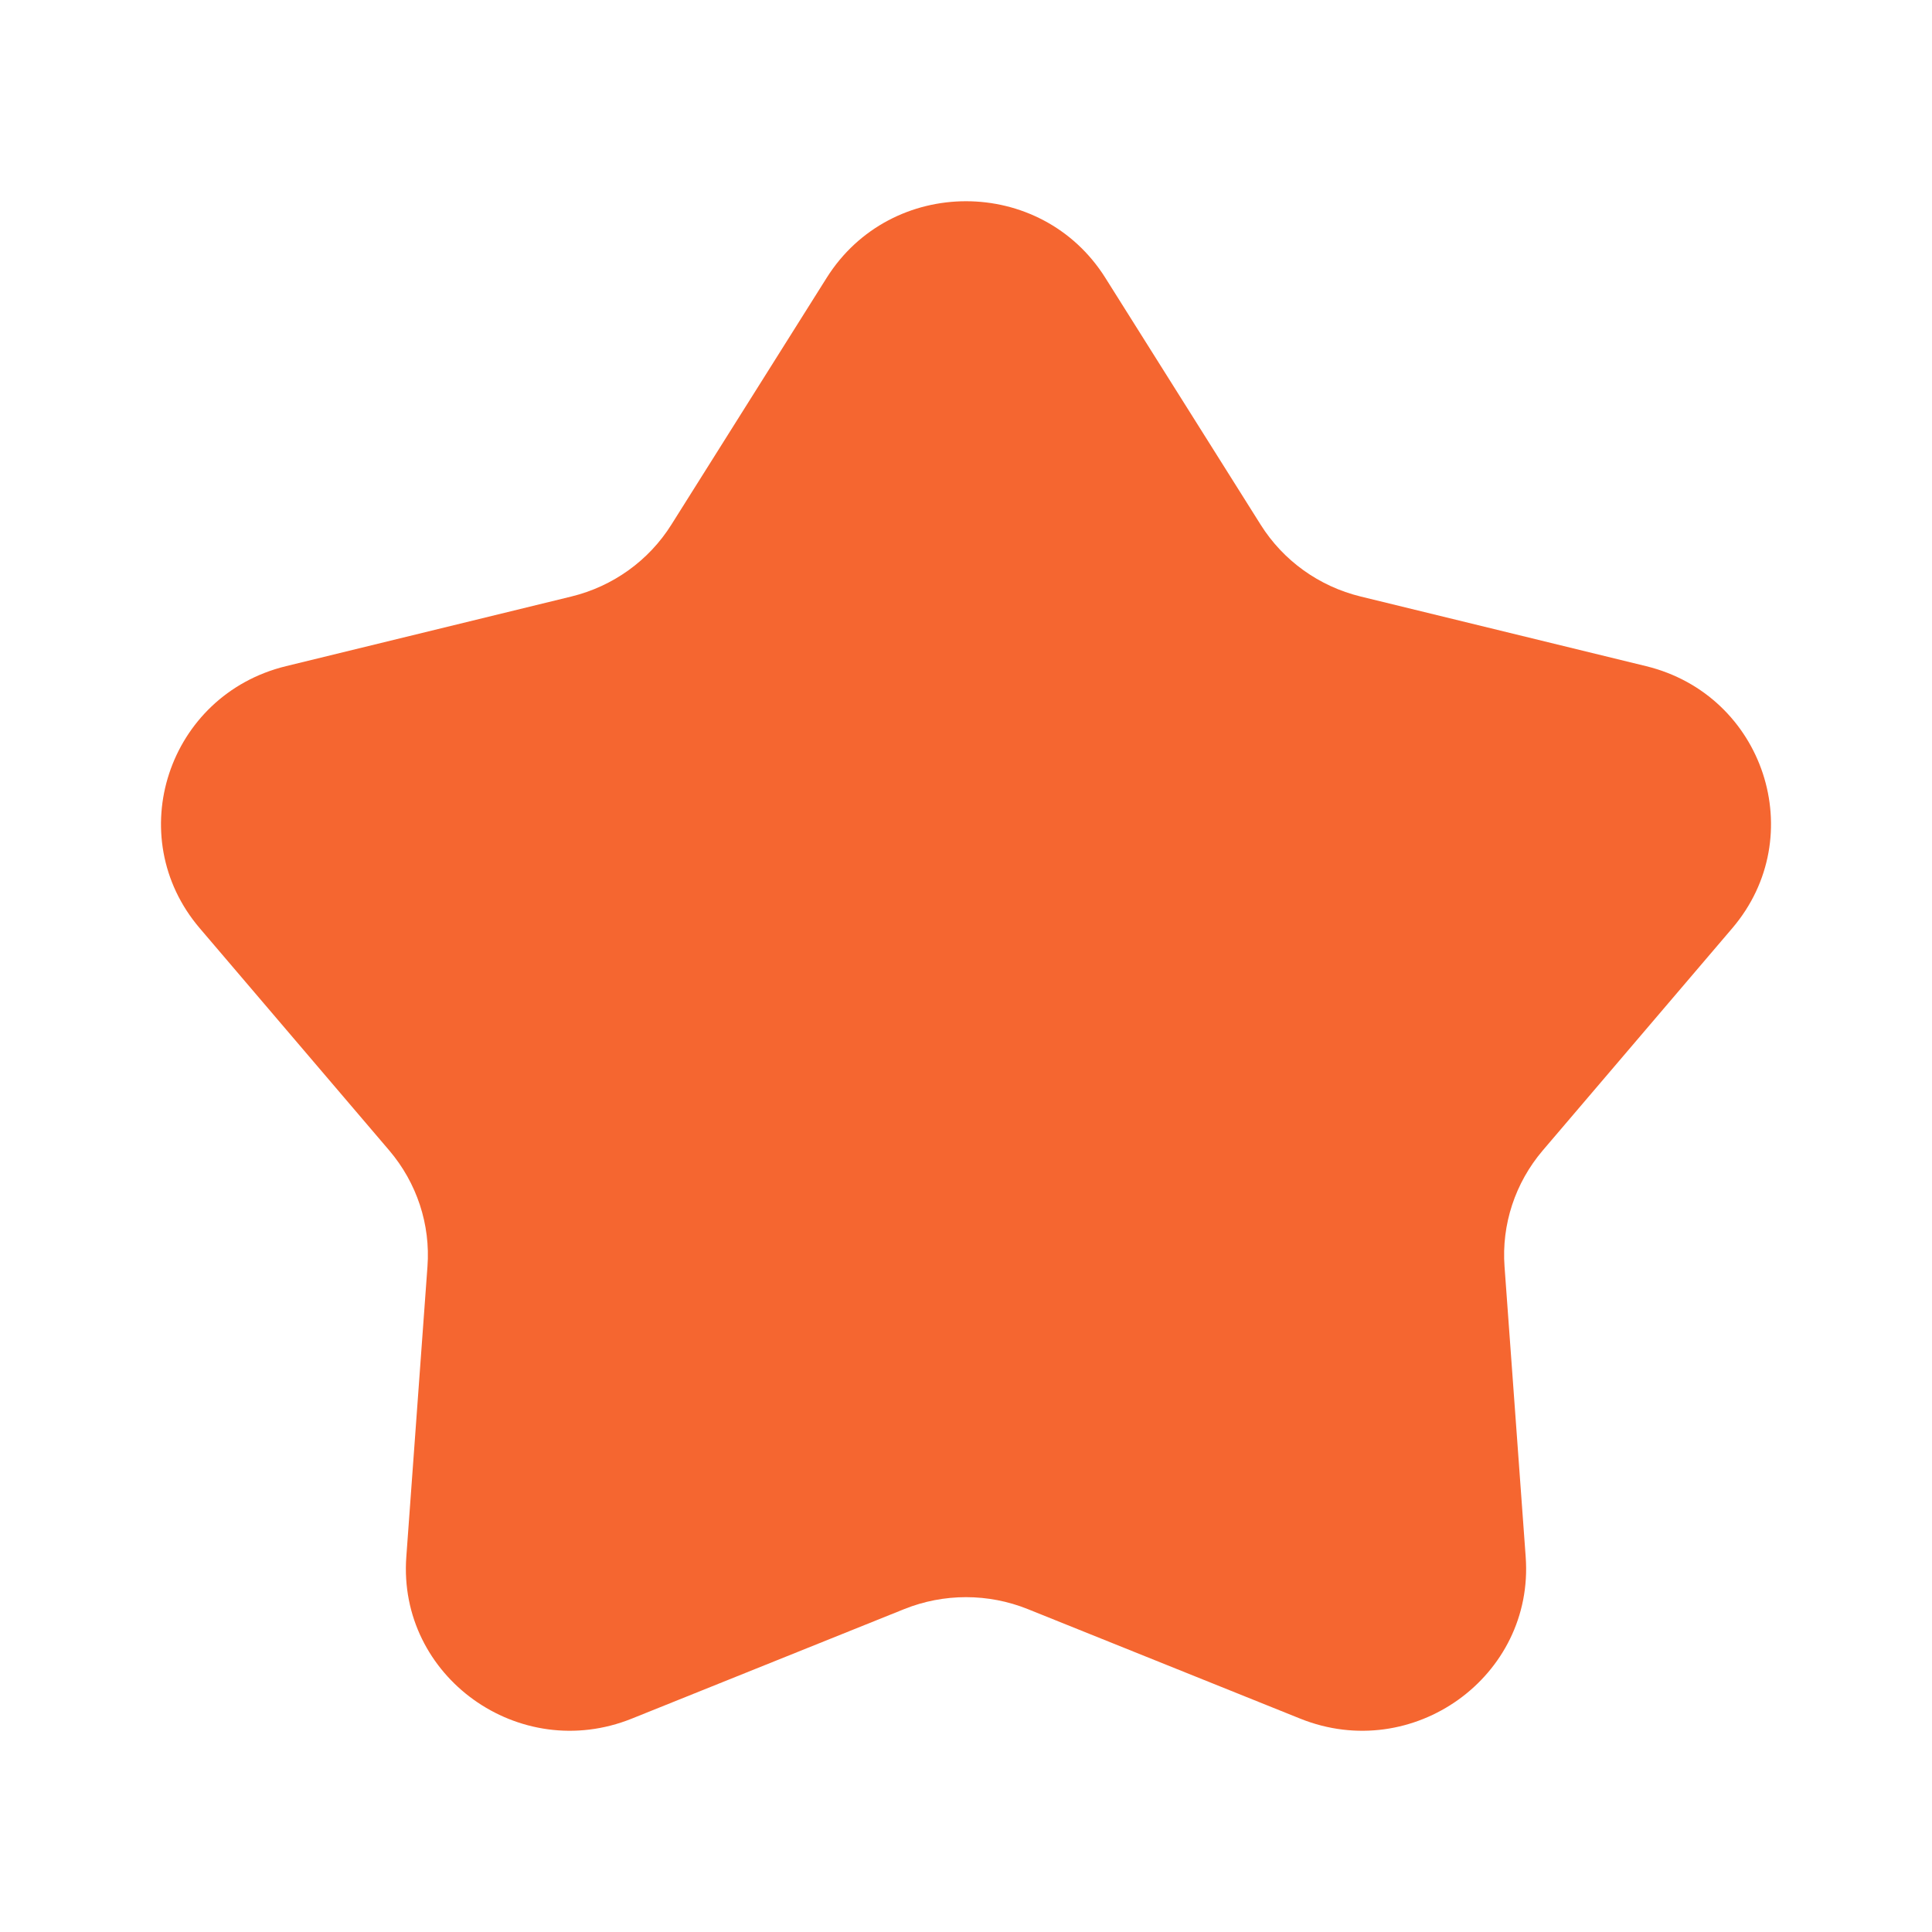 <svg width="16" height="16" viewBox="0 0 16 16" fill="none" xmlns="http://www.w3.org/2000/svg">
<path d="M6.846 2.301C7.378 1.455 8.622 1.455 9.154 2.301L10.44 4.345C10.627 4.643 10.924 4.856 11.268 4.94L13.633 5.517C14.61 5.756 14.995 6.926 14.346 7.687L12.776 9.528C12.548 9.796 12.434 10.141 12.46 10.49L12.635 12.892C12.708 13.884 11.701 14.608 10.768 14.233L8.512 13.326C8.184 13.194 7.816 13.194 7.488 13.326L5.232 14.233C4.299 14.608 3.292 13.884 3.365 12.892L3.54 10.49C3.566 10.141 3.452 9.796 3.224 9.528L1.654 7.687C1.005 6.926 1.39 5.756 2.368 5.517L4.732 4.94C5.076 4.856 5.373 4.643 5.56 4.345L6.846 2.301Z" fill="#F56630"/>
</svg>

